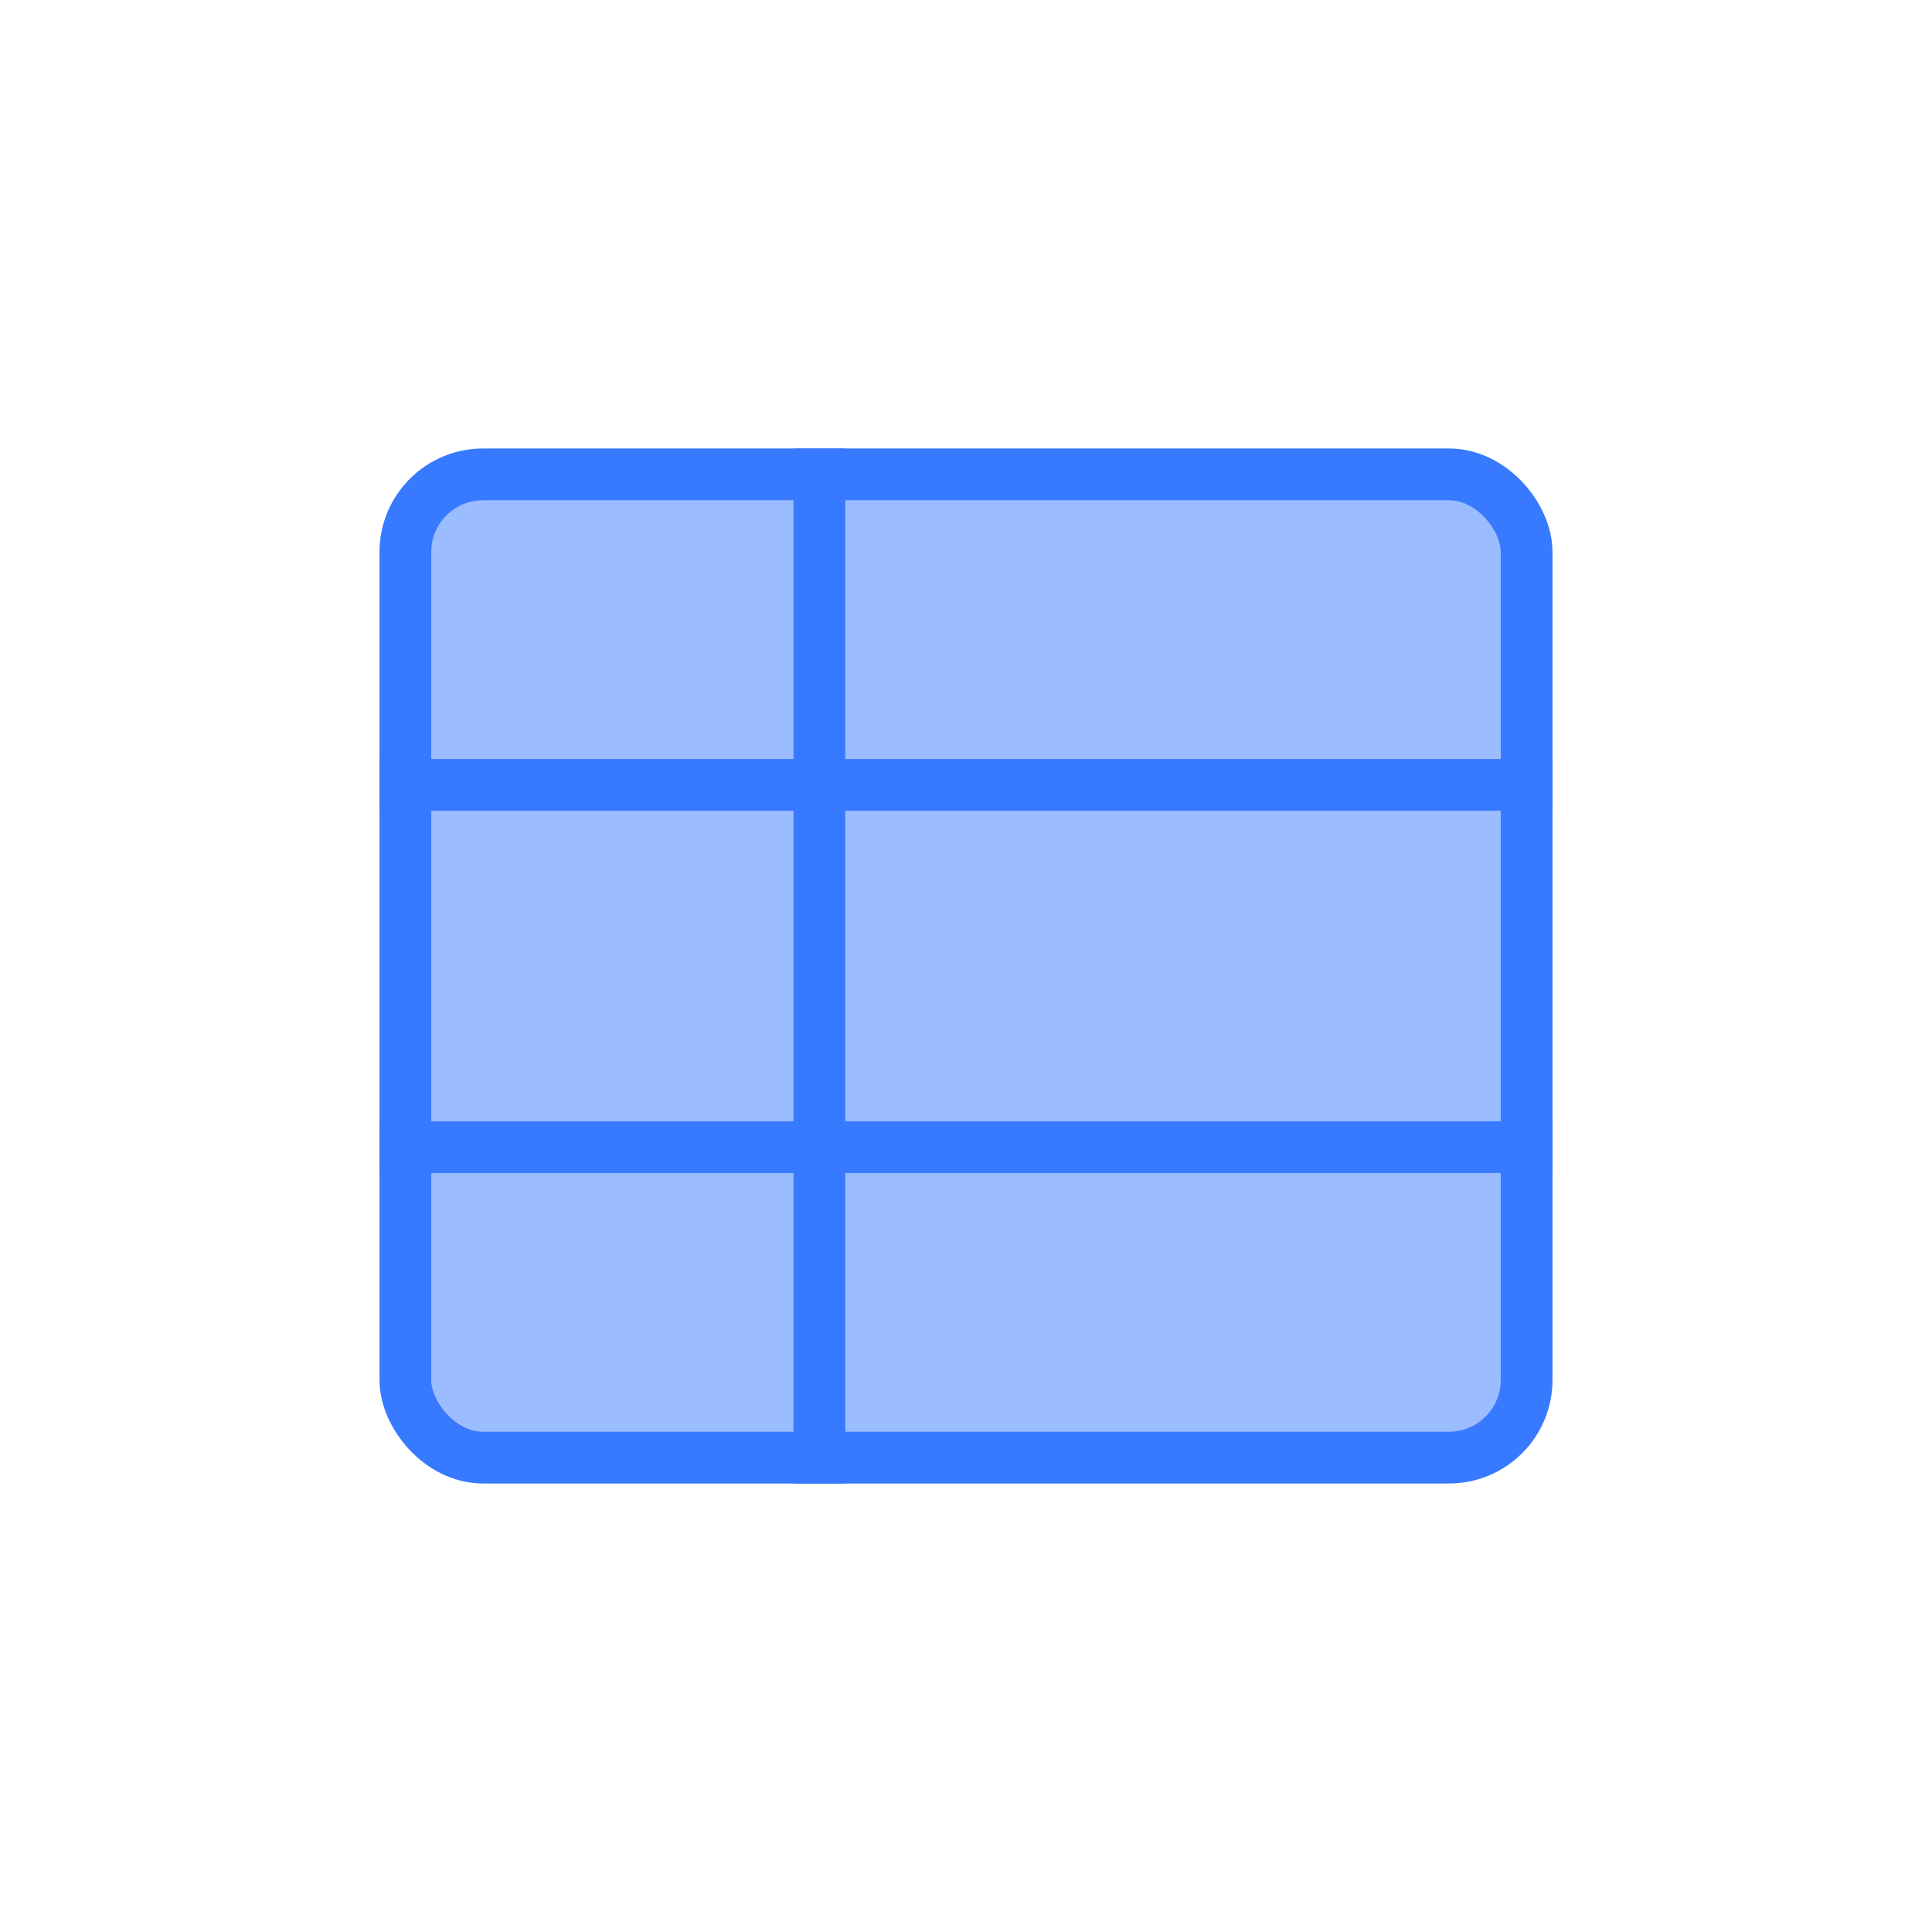 <svg width="56" height="56" viewBox="0 0 56 56" fill="none" xmlns="http://www.w3.org/2000/svg">
<rect x="11.75" y="13.75" width="32.5" height="28.5" rx="2.25" fill="#9BBCFF" stroke="#377AFF" stroke-width="1.5"/>
<path fill-rule="evenodd" clip-rule="evenodd" d="M23 13H24.5V22H45V23.5H24.5V32.5H45V34H24.5V43H23V34H11V32.5H23V23.5H11V22H23V13Z" fill="#377AFF"/>
</svg>

